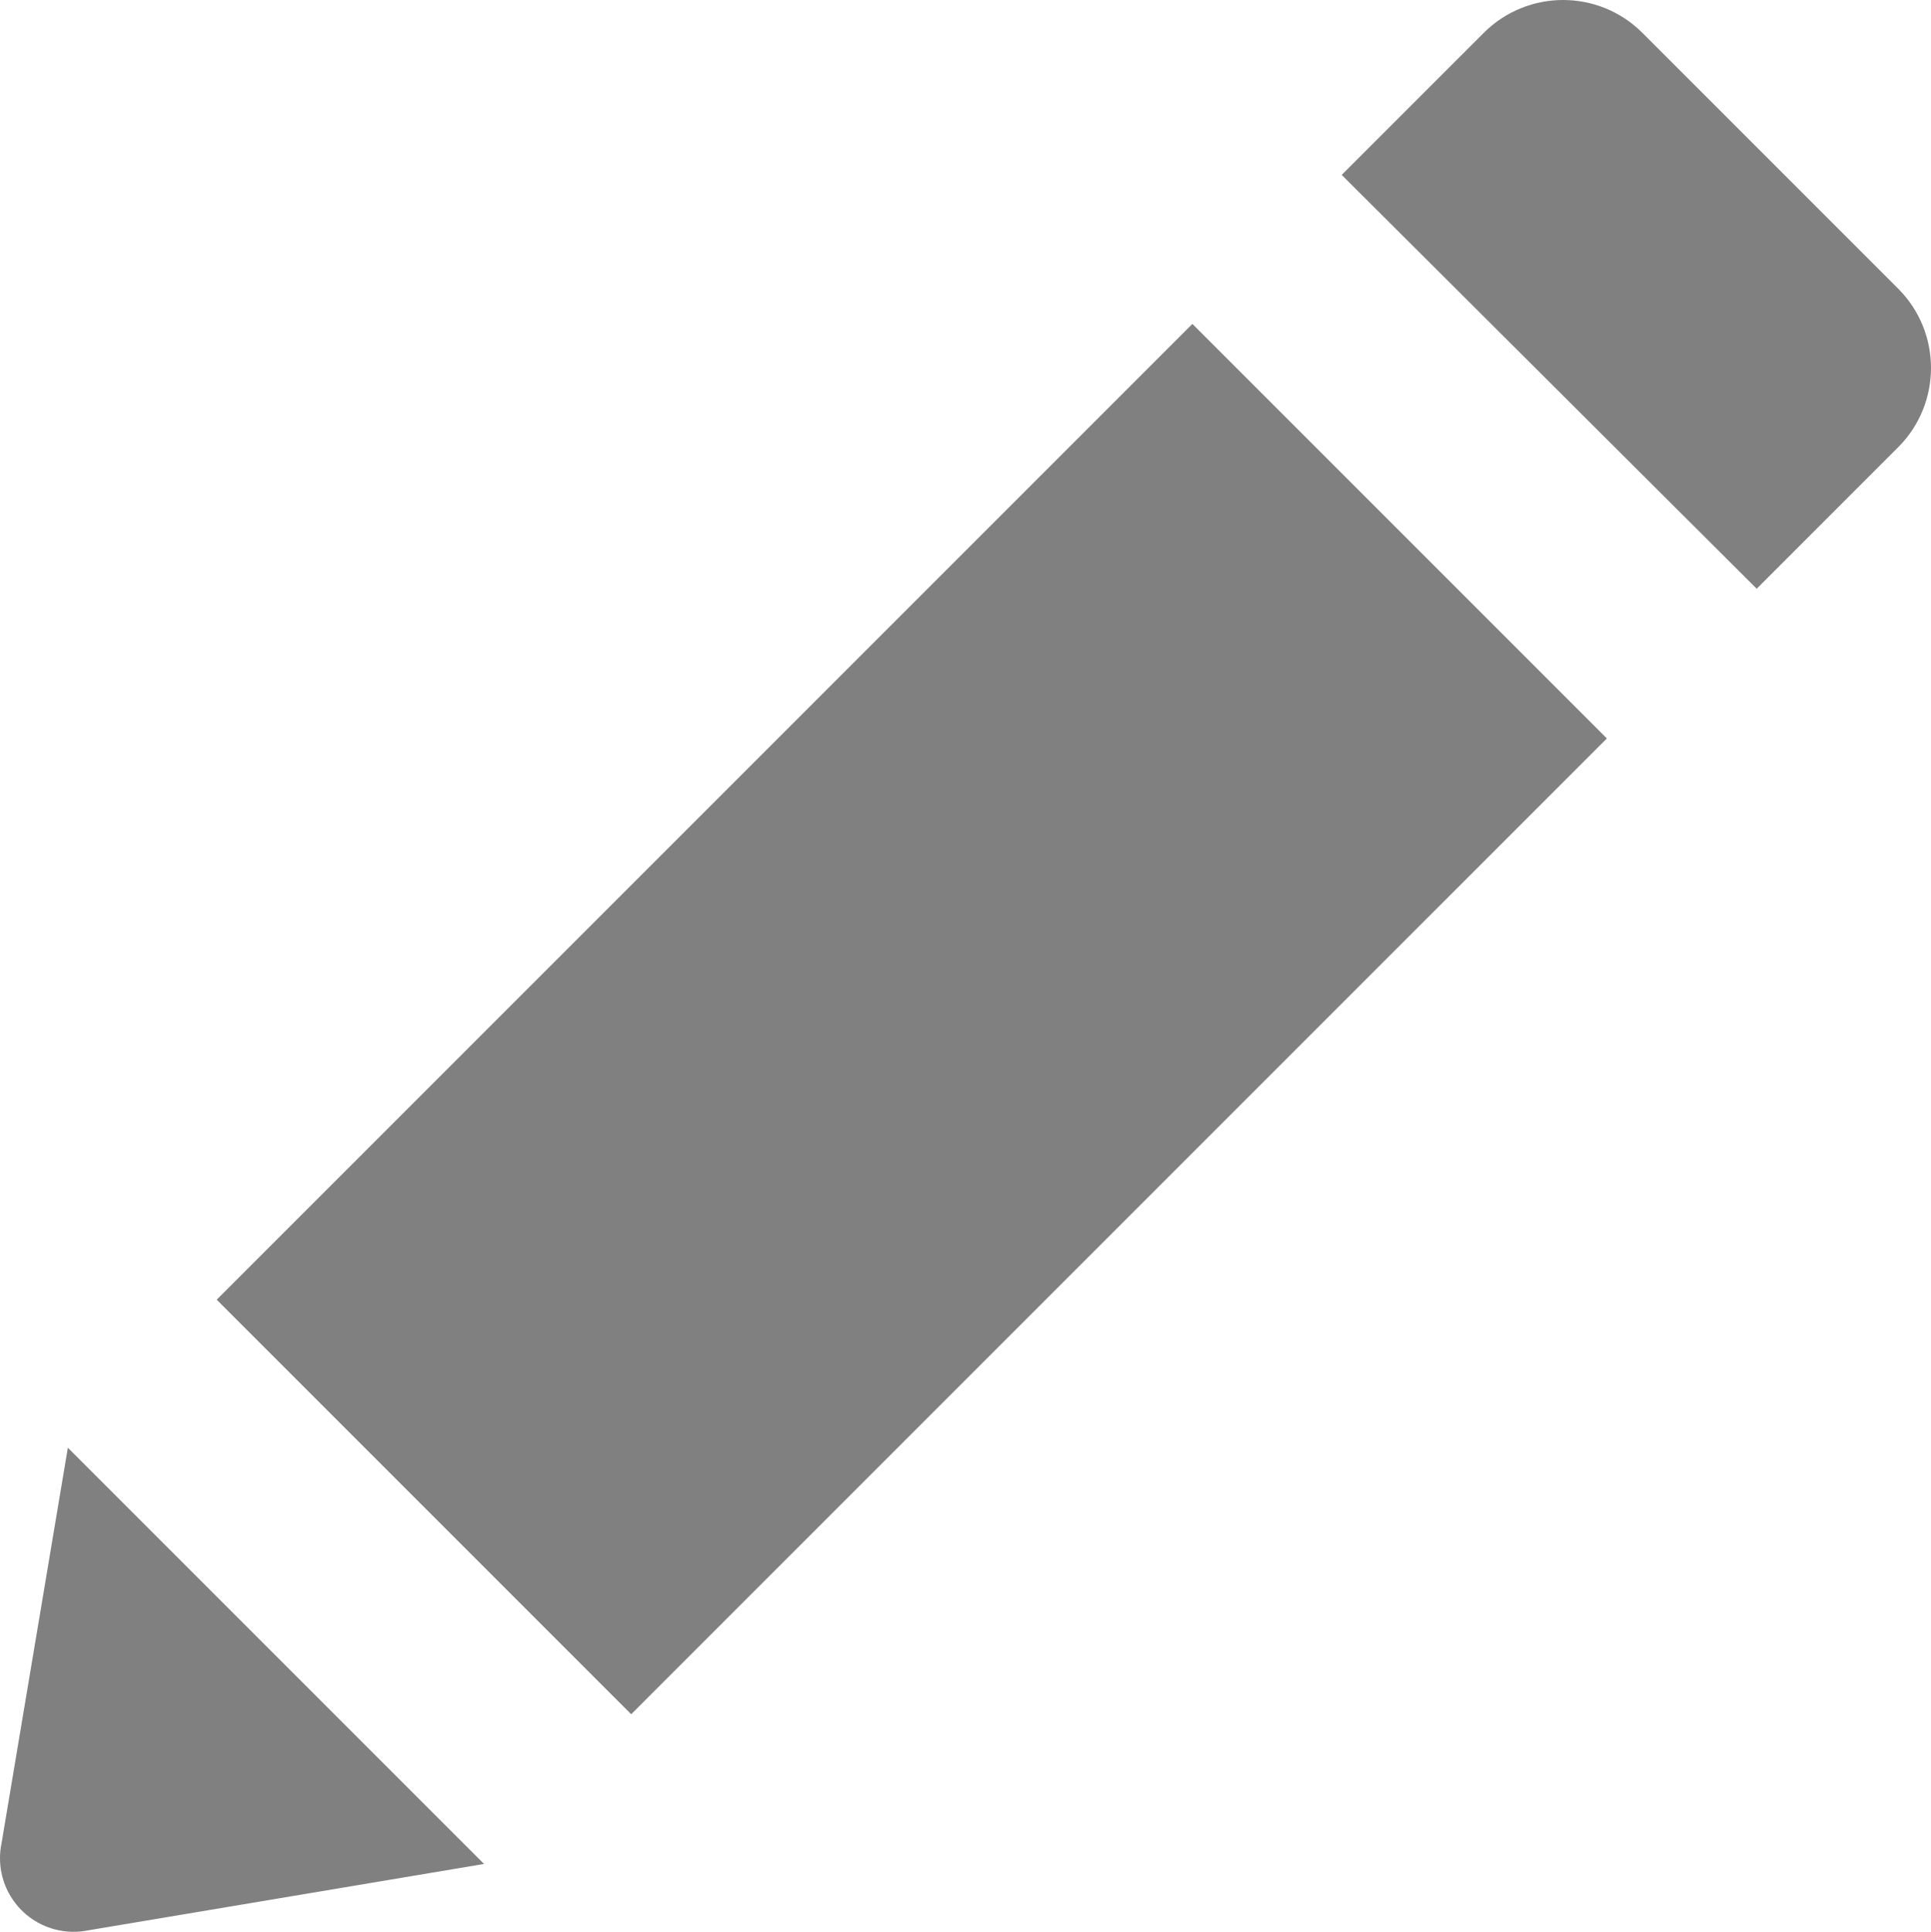 <?xml version="1.0" encoding="utf-8"?>
<!-- Generator: Adobe Illustrator 16.0.0, SVG Export Plug-In . SVG Version: 6.00 Build 0)  -->
<!DOCTYPE svg PUBLIC "-//W3C//DTD SVG 1.1//EN" "http://www.w3.org/Graphics/SVG/1.1/DTD/svg11.dtd">
<svg version="1.1" id="Layer_1" xmlns="http://www.w3.org/2000/svg" xmlns:xlink="http://www.w3.org/1999/xlink" x="0px" y="0px"
	 width="800.371px" height="800.61px" viewBox="-0.626 240.01 800.371 800.61"
	 enable-background="new -0.626 240.01 800.371 800.61" xml:space="preserve">
<g id="Layer_2">
	<g id="Layer_1-2">
		
			<rect x="91.185" y="540.82" transform="matrix(-0.707 0.707 -0.707 -0.707 1112.226 863.941)" fill="#808080" width="572" height="243"/>
		<path fill="#808080" d="M786.5,360L680,253.5c-18.129-17.986-47.371-17.986-65.5,0l-59,59l172,171.5l59-59
			C804.158,406.931,804.158,378.069,786.5,360z"/>
		<path fill="#808080" d="M0,1004c-3.38,16.502,7.257,32.62,23.759,36c4.038,0.827,8.202,0.827,12.241,0l164-27.5L27.5,840L0,1004z"
			/>
	</g>
</g>
</svg>
